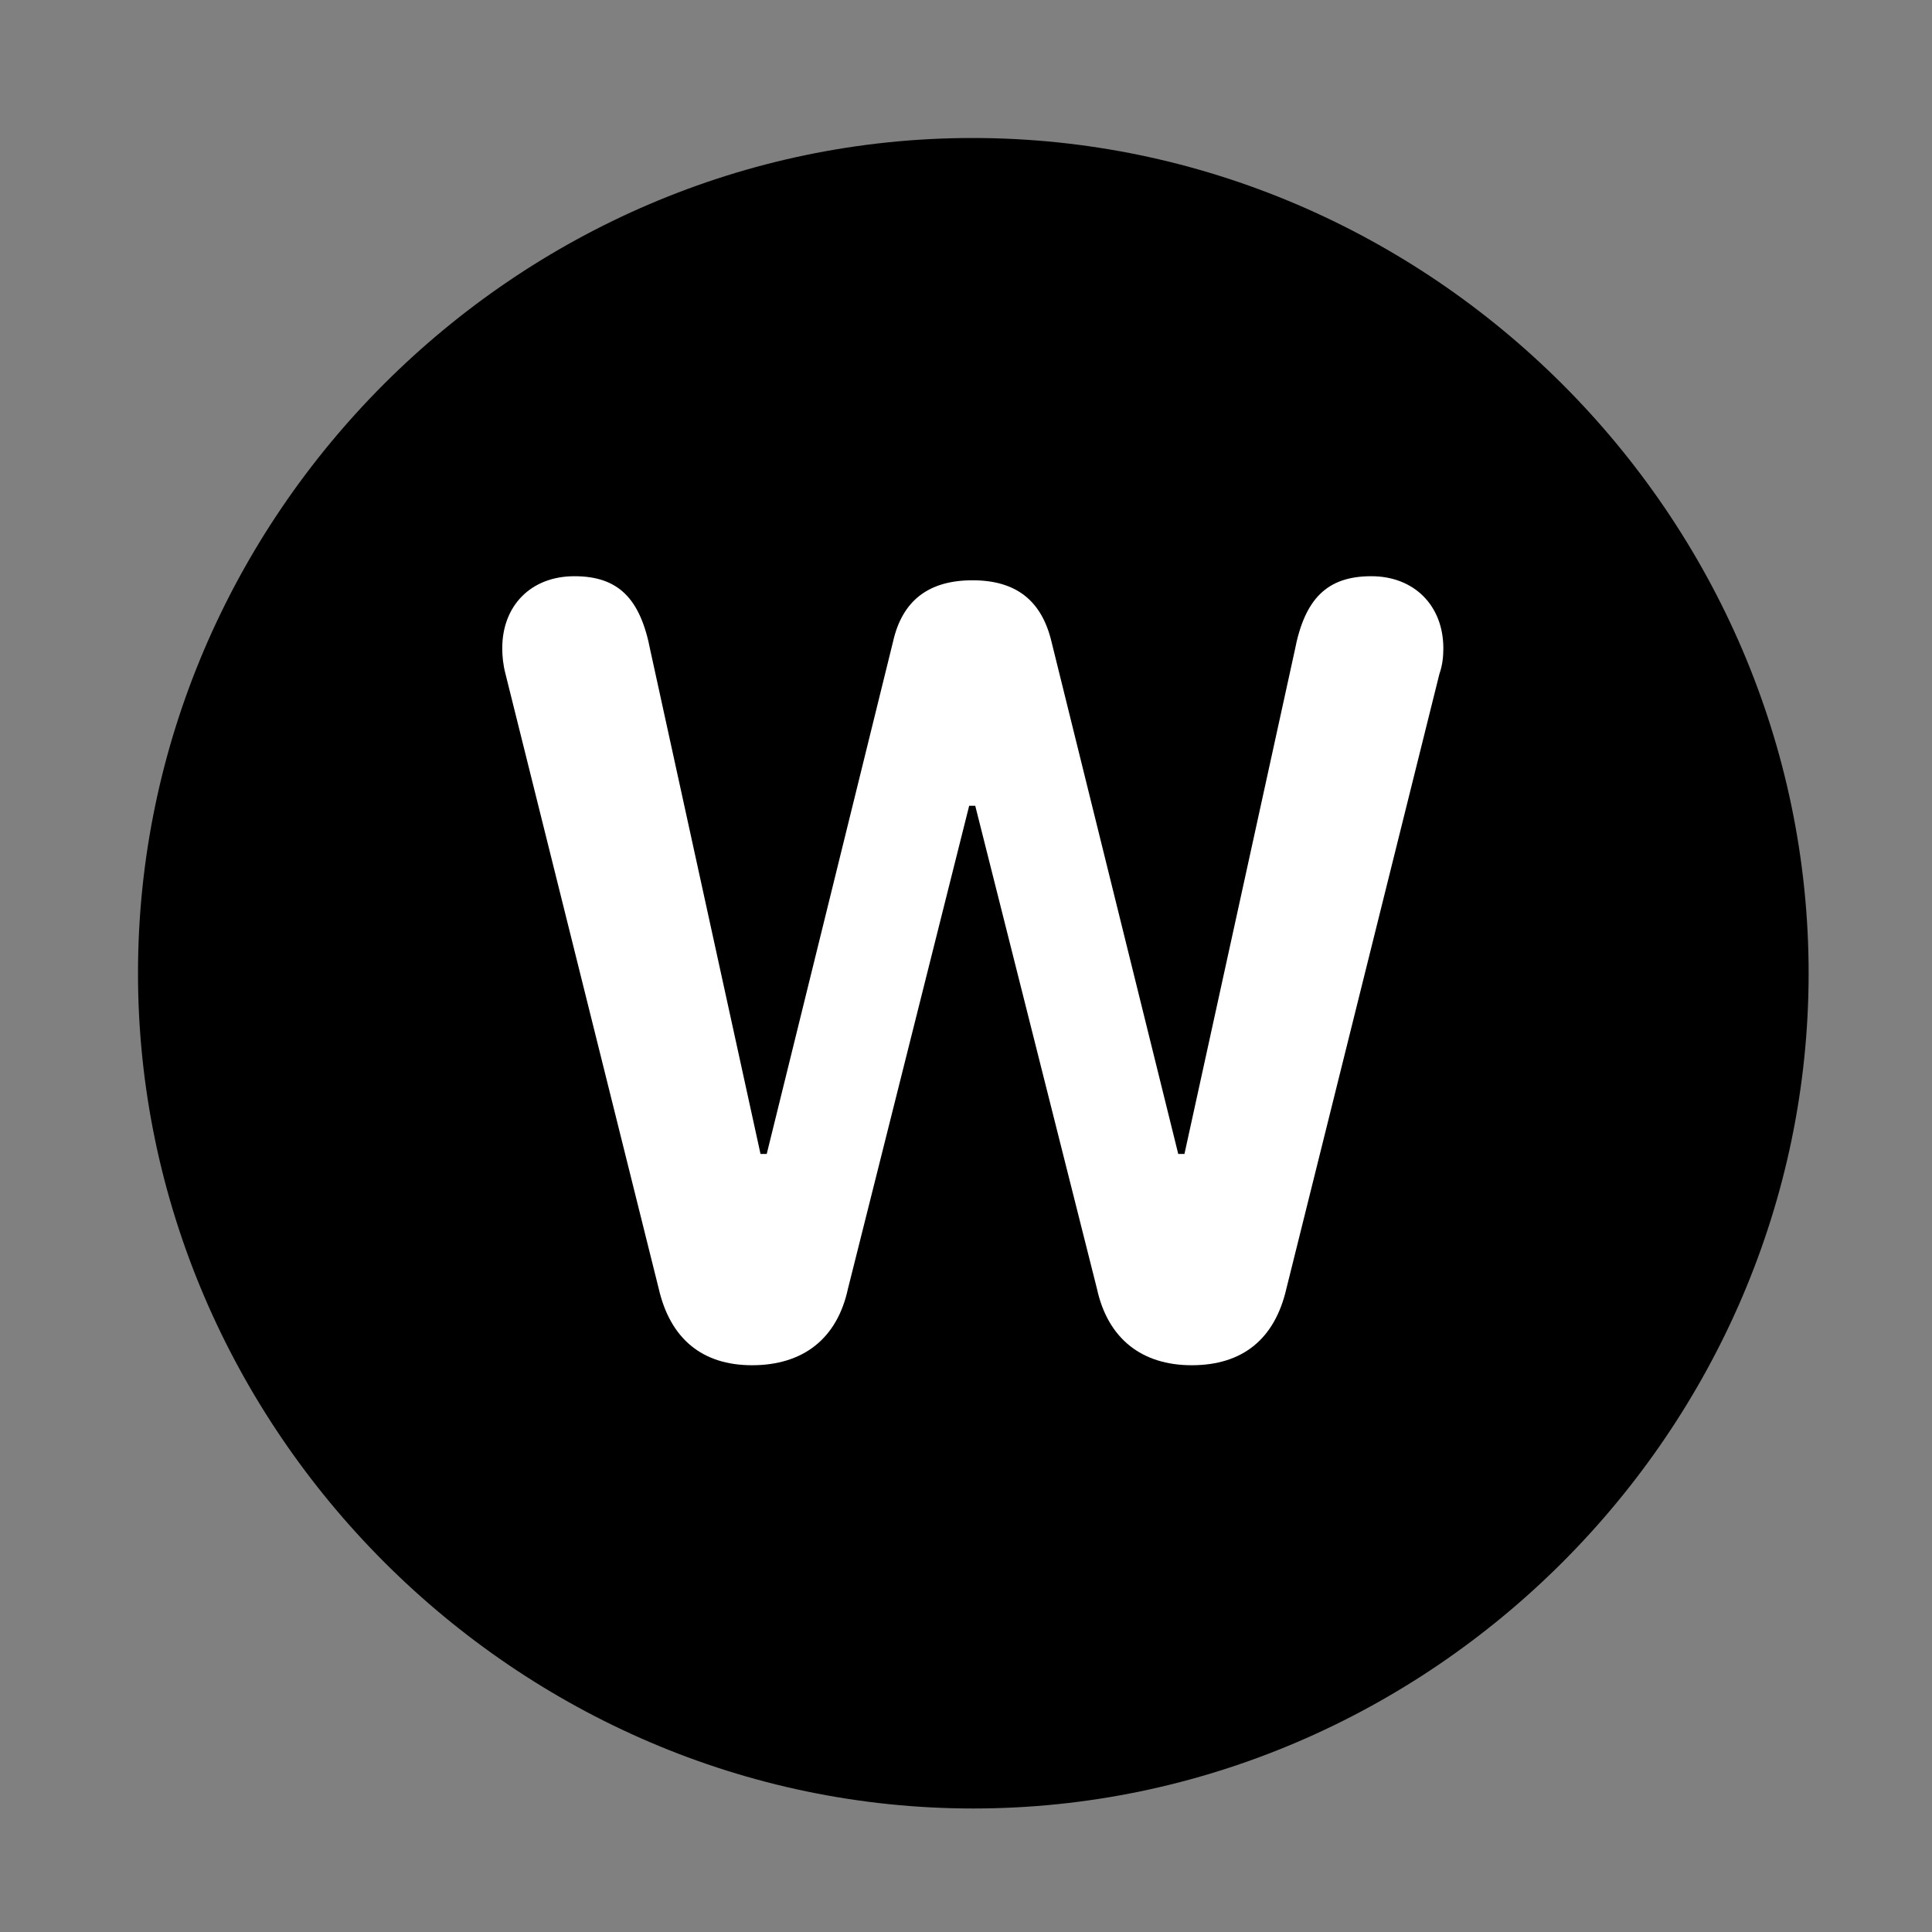 <svg width="28" height="28" viewBox="0 0 28 28" fill="none" xmlns="http://www.w3.org/2000/svg">
<rect x="0" y="0" width="28" height="28" fill="#808080" stroke="none"/>
<path d="M14.105 26.21C20.737 26.21 26.212 20.727 26.212 14.105C26.212 7.473 20.727 2 14.095 2C7.475 2 2 7.473 2 14.105C2 20.727 7.485 26.21 14.105 26.21Z" fill="black"/>
<path d="M10.899 19.786C10.177 19.786 9.713 19.402 9.546 18.673L7.326 9.767C7.291 9.634 7.279 9.507 7.279 9.395C7.279 8.779 7.693 8.351 8.325 8.351C8.963 8.351 9.282 8.675 9.426 9.43L11.022 16.724H11.112L12.942 9.302C13.077 8.698 13.464 8.41 14.095 8.41C14.726 8.41 15.098 8.704 15.24 9.304L17.076 16.724H17.166L18.764 9.43C18.908 8.675 19.235 8.351 19.874 8.351C20.497 8.351 20.918 8.779 20.918 9.395C20.918 9.507 20.908 9.634 20.861 9.767L18.644 18.673C18.477 19.402 18.013 19.786 17.271 19.786C16.55 19.786 16.056 19.403 15.898 18.678L14.134 11.678H14.046L12.289 18.678C12.132 19.403 11.638 19.786 10.899 19.786Z" fill="white"/>
</svg>
